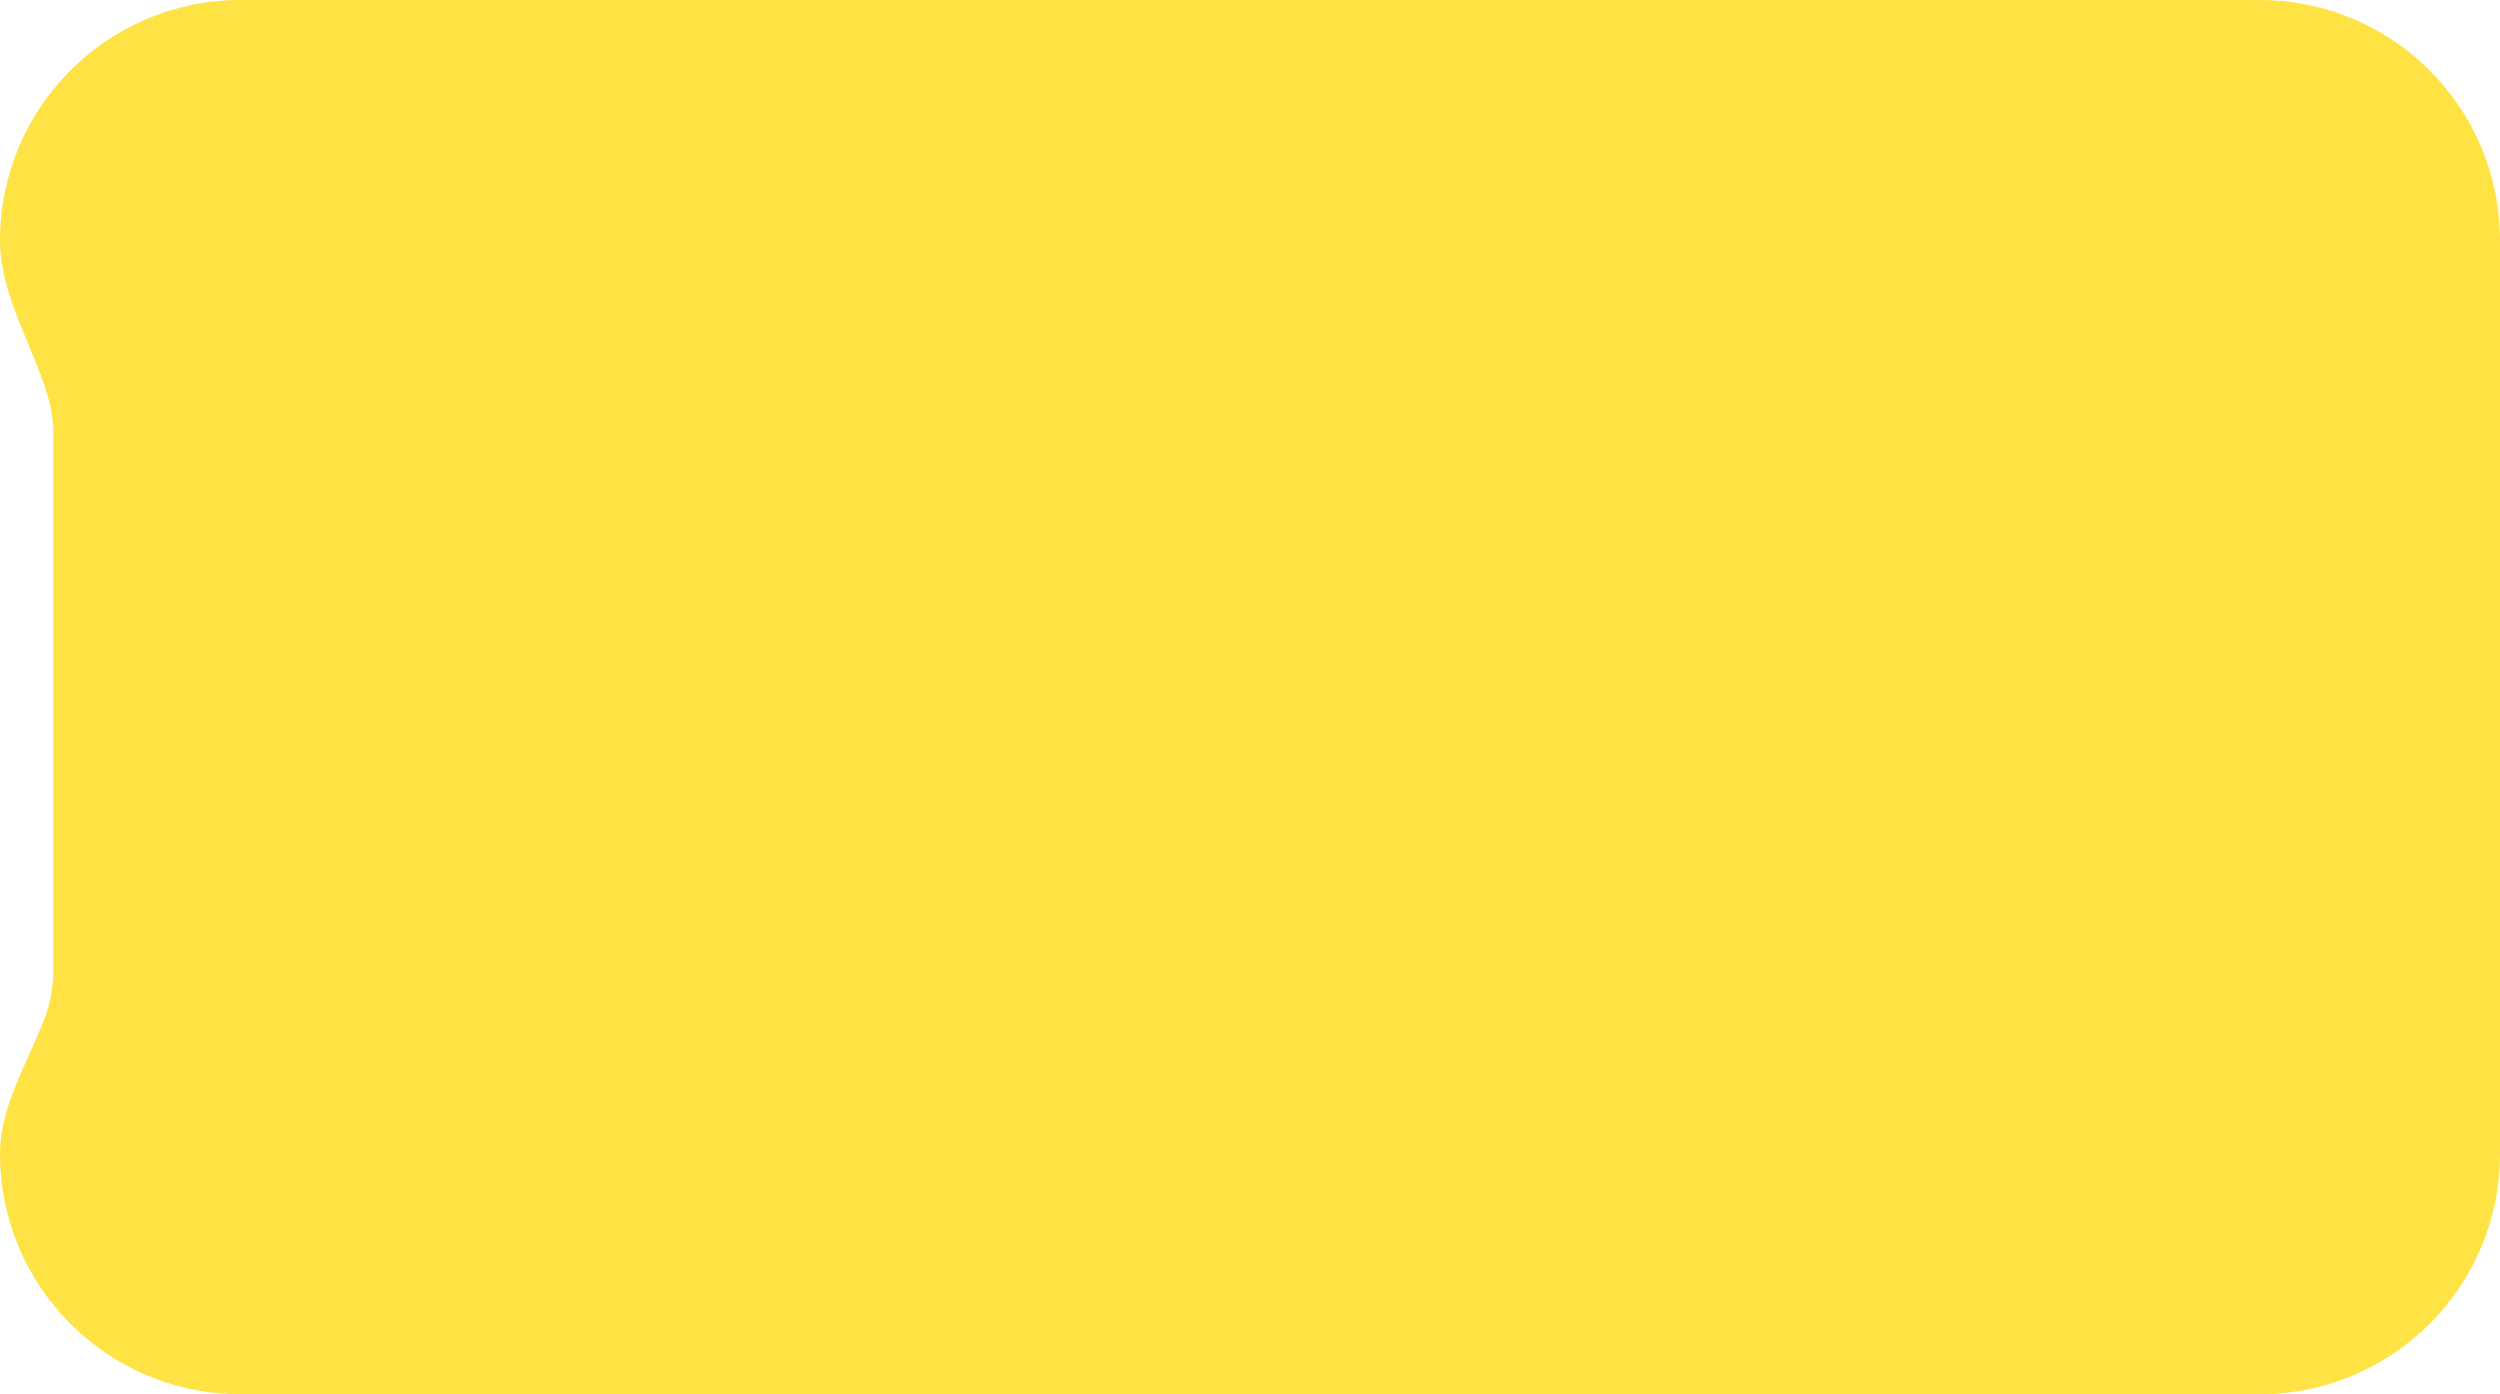 <svg width="364" height="203" viewBox="0 0 364 203" fill="none" xmlns="http://www.w3.org/2000/svg">
<path fill-rule="evenodd" clip-rule="evenodd" d="M35 0C15.67 0 0 15.67 0 35C0 42.813 4.603 49.952 6.883 57.425C7.459 59.31 7.768 61.311 7.768 63.384L7.768 141.168C7.768 143.787 7.274 146.292 6.374 148.592C3.884 154.956 0 161.167 0 168C0 187.33 15.67 203 35 203L329 203C348.33 203 364 187.33 364 168V35C364 15.67 348.33 0 329 0L35 0Z" fill="#FFE345"/>
</svg>
